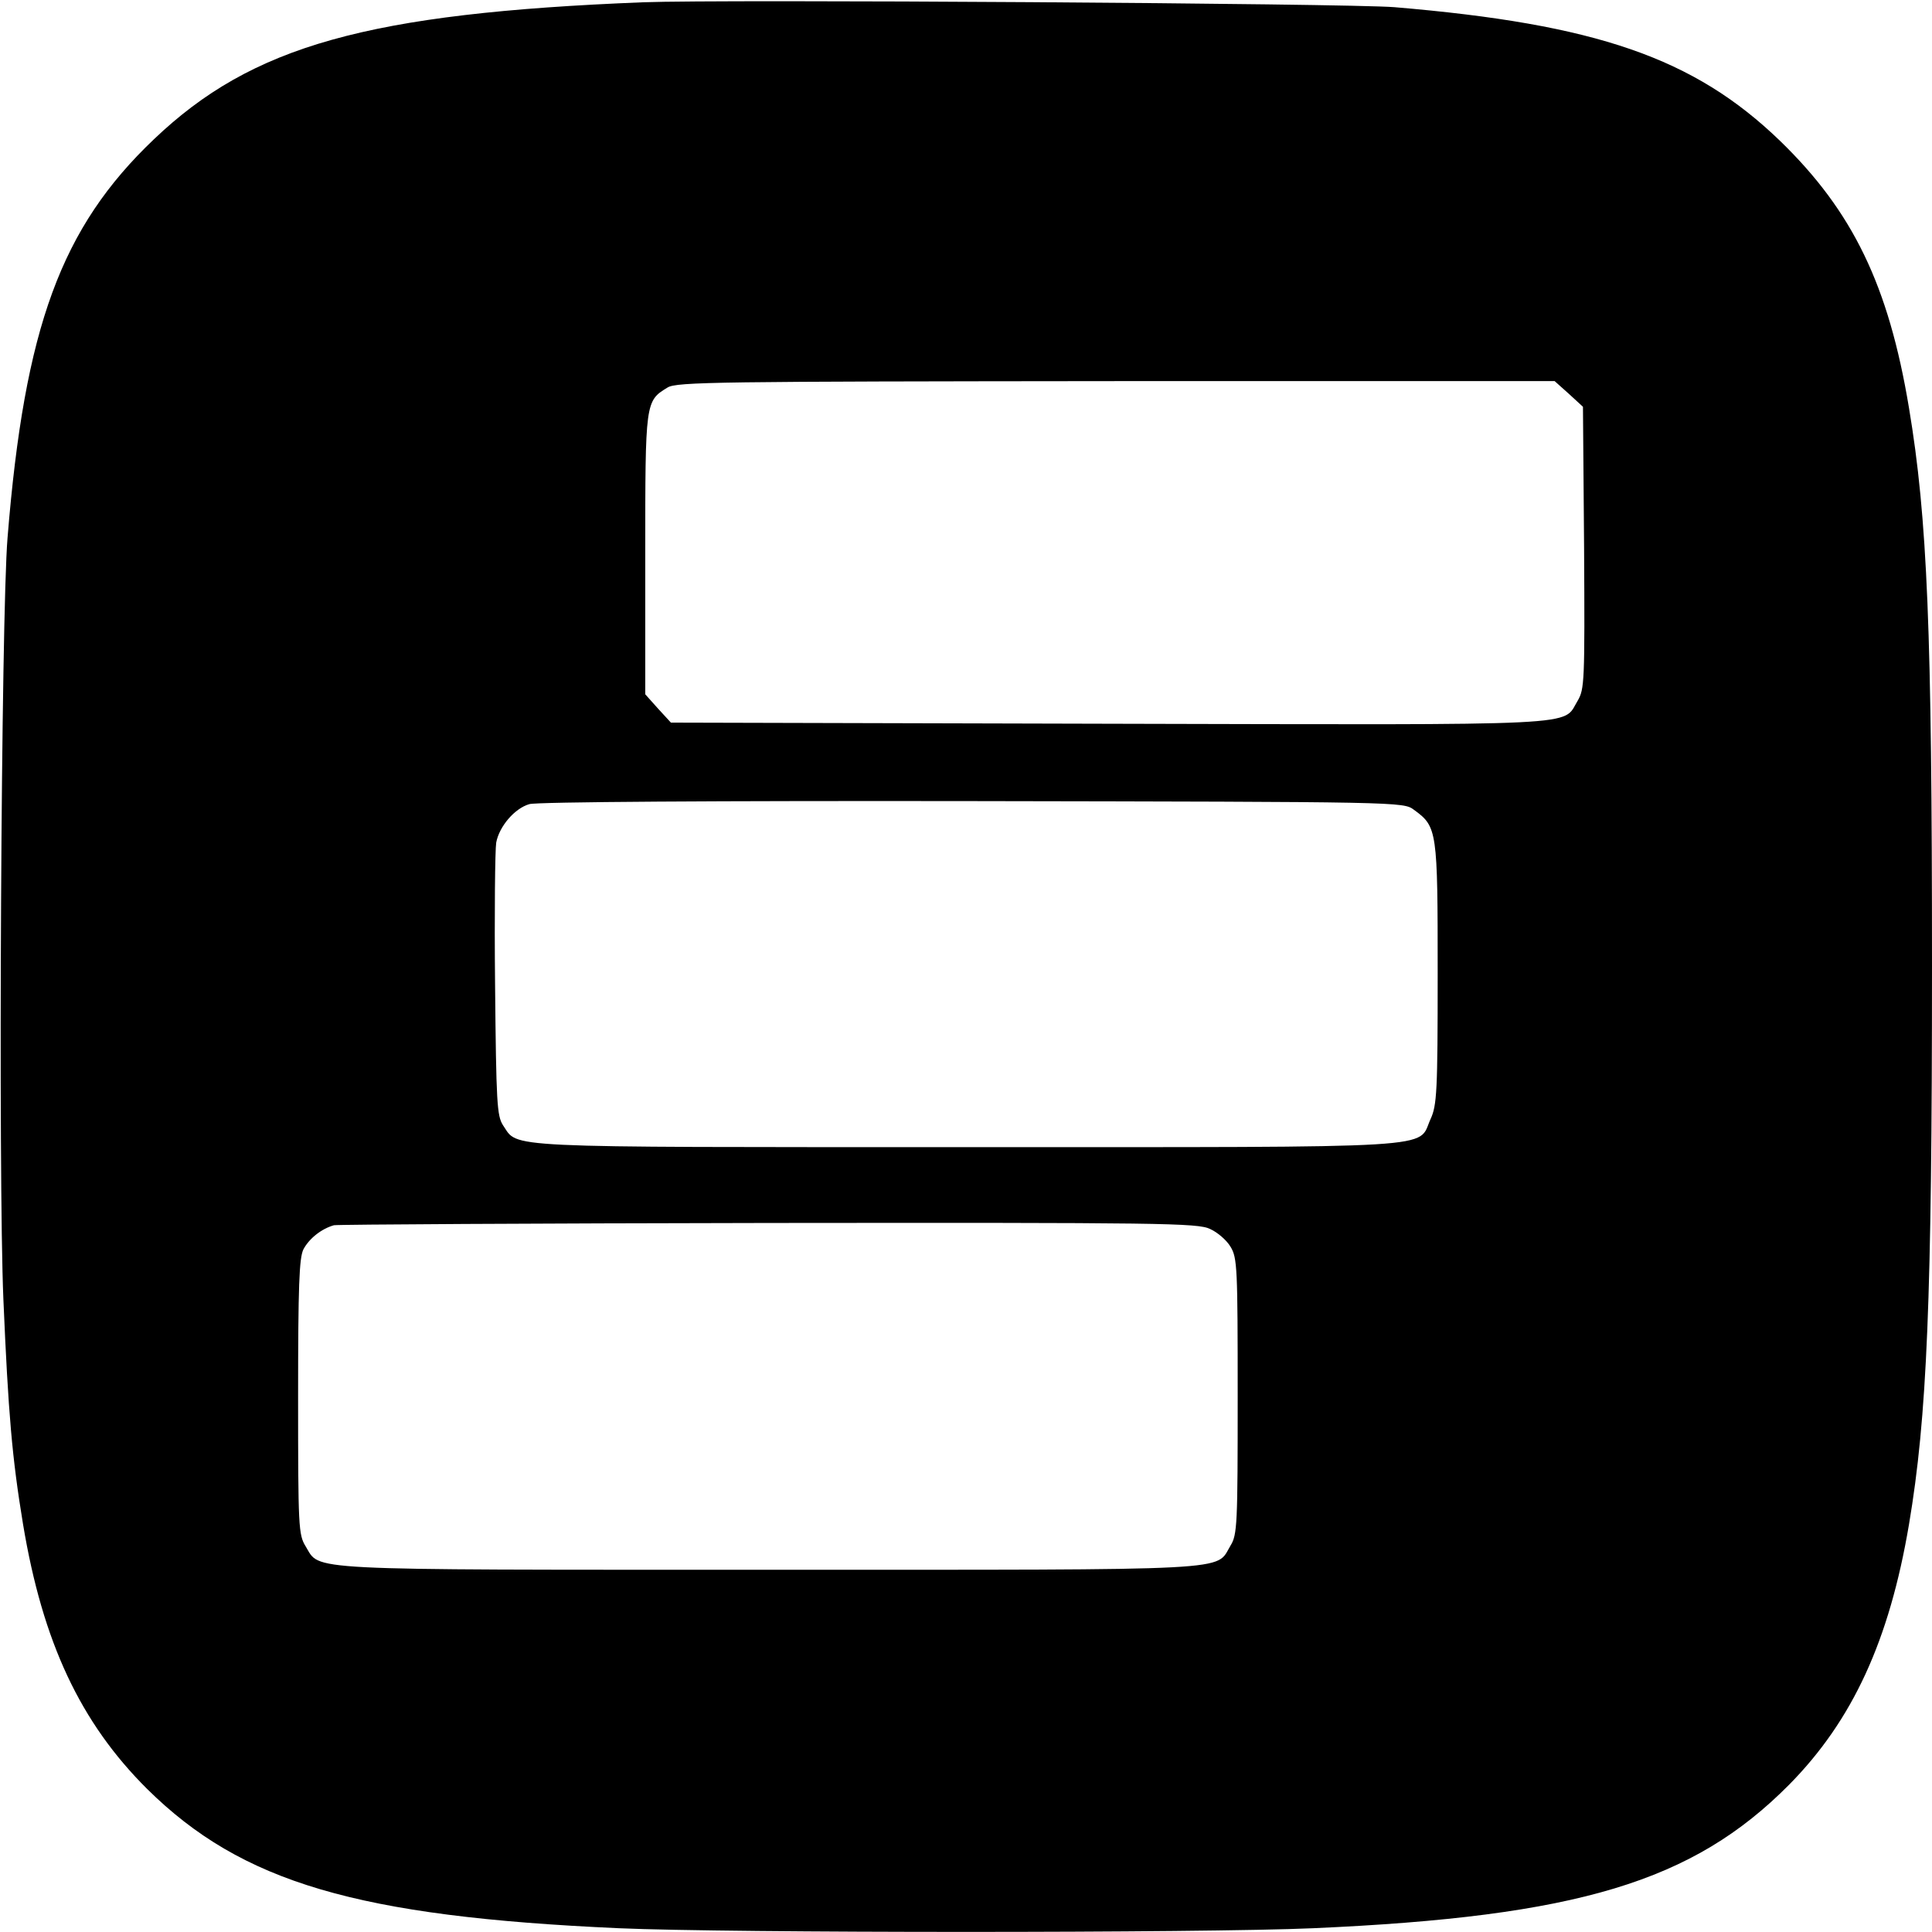 <?xml version="1.0" standalone="no"?>
<!DOCTYPE svg PUBLIC "-//W3C//DTD SVG 20010904//EN"
 "http://www.w3.org/TR/2001/REC-SVG-20010904/DTD/svg10.dtd">
<svg version="1.0" xmlns="http://www.w3.org/2000/svg"
 width="512pt" height="512pt" viewBox="0 0 512 512"
 preserveAspectRatio="xMidYMid meet">
<g transform="translate(0,512) scale(0.1,-0.1)"
fill="#000000" stroke="none">
<path d="M1705 5114 c-731 -29 -1037 -115 -1297 -363 -246 -234 -343 -498
-388 -1056 -17 -203 -25 -1688 -11 -2019 13 -303 23 -419 52 -595 52 -313 152
-526 329 -702 251 -248 557 -338 1250 -369 291 -13 1549 -13 1840 0 701 31
1006 123 1261 380 169 171 266 383 318 690 48 285 61 595 61 1480 0 890 -12
1186 -61 1479 -54 325 -149 521 -342 708 -228 220 -487 309 -1022 354 -128 10
-1778 21 -1990 13z m2453 -1038 l37 -34 3 -374 c2 -356 1 -374 -17 -405 -42
-68 42 -64 -1242 -61 l-1161 3 -34 37 -34 38 0 371 c0 405 0 406 59 442 24 15
132 16 1189 17 l1162 0 38 -34z m-411 -1102 c62 -45 63 -54 63 -434 0 -314 -2
-349 -19 -386 -36 -79 54 -74 -1231 -74 -1252 0 -1185 -3 -1227 58 -16 25 -18
59 -21 372 -2 190 0 359 3 377 8 43 49 91 88 102 19 6 498 9 1174 8 1138 -2
1142 -2 1170 -23z m-540 -1111 c20 -9 44 -30 54 -47 18 -29 19 -56 19 -396 0
-340 -1 -367 -19 -396 -41 -68 34 -64 -1225 -64 -1251 0 -1186 -3 -1226 62
-19 31 -20 50 -20 396 0 297 3 368 14 391 16 30 49 55 81 64 11 2 530 5 1153
6 1040 1 1137 0 1169 -16z"/>
</g>
</svg>
